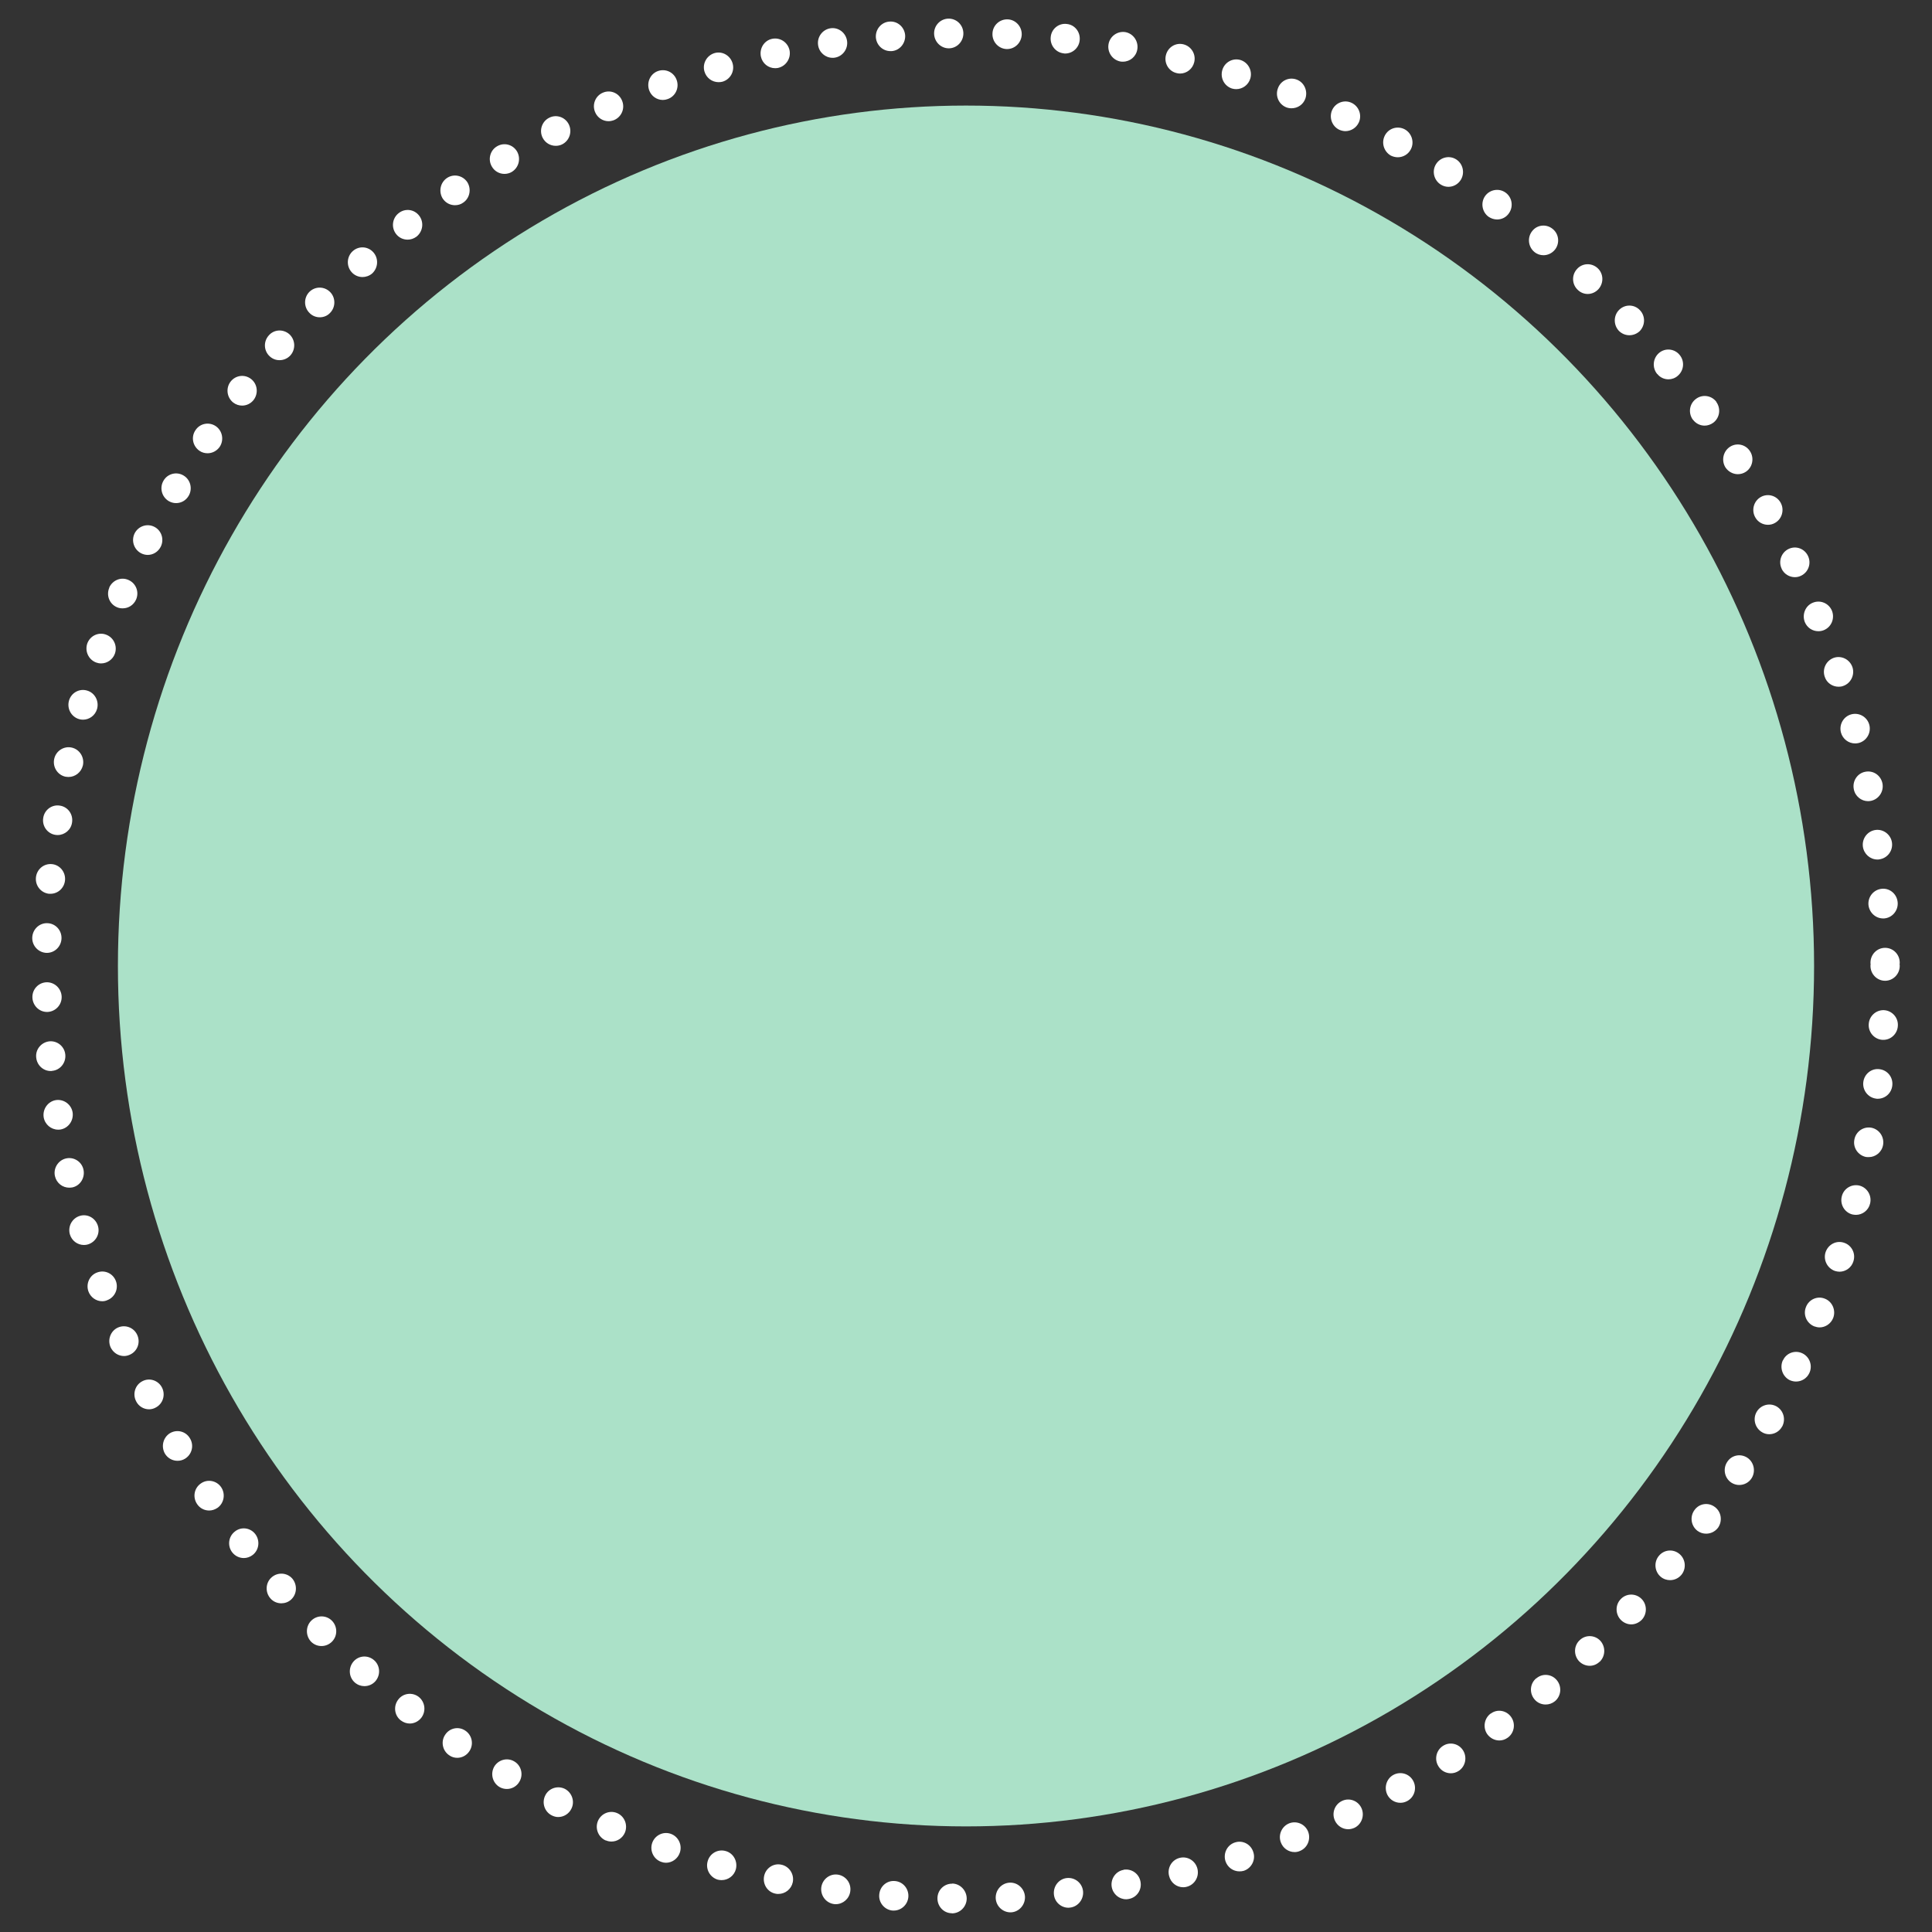 <?xml version="1.0" encoding="utf-8"?>
<!-- Generator: Adobe Illustrator 16.0.0, SVG Export Plug-In . SVG Version: 6.00 Build 0)  -->
<!DOCTYPE svg PUBLIC "-//W3C//DTD SVG 1.1//EN" "http://www.w3.org/Graphics/SVG/1.1/DTD/svg11.dtd">
<svg version="1.1" id="圖層_1" xmlns="http://www.w3.org/2000/svg" xmlns:xlink="http://www.w3.org/1999/xlink" x="0px" y="0px"
	 width="141.732px" height="141.732px" viewBox="0 0 141.732 141.732" enable-background="new 0 0 141.732 141.732"
	 xml:space="preserve">
<rect x="0" y="0" width="141.732" height="141.732" fill="#333333" stroke="none"/>
<ellipse fill="#ABE1C8" cx="70.866" cy="70.865" rx="62.216" ry="63.12"/>
<path fill="#FFFFFF" d="M69.824,140.366c0,0,0,0,0-0.011l0,0c-0.59,0-1.062-0.501-1.052-1.1l0,0c0-0.6,0.494-1.078,1.084-1.067
	v-0.011c0.59,0.011,1.062,0.512,1.062,1.11l0,0c-0.011,0.6-0.494,1.078-1.084,1.078l0,0H69.824z M74.172,140.29
	c-0.59,0.021-1.095-0.436-1.127-1.034l0,0c-0.021-0.61,0.429-1.111,1.021-1.144l0,0c0.59-0.032,1.094,0.436,1.127,1.034l0,0
	C75.213,139.745,74.762,140.258,74.172,140.29L74.172,140.29L74.172,140.29z M65.489,140.16c-0.591-0.044-1.042-0.578-0.988-1.166
	l0,0c0.043-0.61,0.559-1.056,1.149-1.001l0,0c0.59,0.043,1.03,0.565,0.987,1.164l0,0c-0.043,0.566-0.515,1.003-1.073,1.003l0,0
	C65.542,140.16,65.51,140.16,65.489,140.16z M77.316,138.983c-0.063-0.6,0.354-1.144,0.944-1.209l0,0
	c0.592-0.064,1.128,0.359,1.192,0.958l0,0c0.063,0.599-0.365,1.144-0.955,1.21l0,0c-0.032,0-0.075,0.01-0.118,0.01l0,0
	C77.843,139.952,77.37,139.539,77.316,138.983z M61.163,139.68c-0.58-0.088-0.987-0.632-0.912-1.23l0,0
	c0.086-0.599,0.633-1.013,1.213-0.927l0,0c0.59,0.088,0.998,0.632,0.912,1.231l0,0c-0.075,0.545-0.537,0.937-1.062,0.937l0,0
	C61.27,139.691,61.217,139.691,61.163,139.68z M81.556,138.427c-0.097-0.588,0.29-1.154,0.869-1.252v-0.011
	c0.591-0.099,1.148,0.294,1.245,0.893l0,0c0.107,0.588-0.279,1.154-0.869,1.253l0,0c-0.065,0.011-0.129,0.021-0.183,0.021l0,0
	C82.103,139.331,81.653,138.962,81.556,138.427z M56.881,138.918c-0.58-0.119-0.945-0.696-0.826-1.285l0,0
	c0.118-0.588,0.687-0.969,1.266-0.839l0,0c0.58,0.12,0.956,0.698,0.837,1.286l0,0c-0.107,0.512-0.558,0.86-1.052,0.86l0,0
	C57.031,138.94,56.956,138.94,56.881,138.918z M85.763,137.611c-0.149-0.589,0.204-1.177,0.784-1.318l0,0
	c0.58-0.141,1.159,0.219,1.299,0.807l0,0c0.14,0.588-0.215,1.176-0.795,1.317l0,0c-0.075,0.022-0.161,0.033-0.247,0.033l0,0
	C86.31,138.45,85.882,138.112,85.763,137.611z M52.662,137.894c-0.568-0.163-0.913-0.762-0.751-1.34l0,0
	c0.15-0.577,0.741-0.925,1.32-0.762l0,0c0.569,0.152,0.902,0.751,0.751,1.34l0,0c-0.129,0.479-0.569,0.794-1.042,0.794l0,0
	C52.856,137.927,52.759,137.916,52.662,137.894z M89.896,136.522c-0.172-0.577,0.14-1.188,0.708-1.361l0,0
	c0.569-0.186,1.171,0.143,1.342,0.719l0,0c0.182,0.566-0.14,1.176-0.697,1.361l0,0l0,0l0,0c-0.108,0.032-0.215,0.043-0.322,0.043
	l0,0C90.465,137.284,90.047,136.991,89.896,136.522z M48.509,136.588c-0.558-0.195-0.858-0.816-0.666-1.384l0,0
	c0.193-0.565,0.805-0.87,1.363-0.675l0,0c0.559,0.196,0.859,0.816,0.666,1.384l0,0c-0.15,0.446-0.569,0.74-1.02,0.74l0,0
	C48.745,136.653,48.626,136.632,48.509,136.588z M93.964,135.161c-0.214-0.556,0.064-1.187,0.622-1.405l0,0
	c0.549-0.206,1.171,0.066,1.385,0.632l0,0c0.205,0.557-0.063,1.188-0.622,1.405l0,0l0,0l0,0c-0.128,0.055-0.257,0.076-0.376,0.076
	l0,0C94.533,135.869,94.125,135.596,93.964,135.161z M44.441,135.009c0,0,0,0,0,0.011l0,0c-0.547-0.239-0.805-0.871-0.58-1.426l0,0
	c0.236-0.556,0.859-0.817,1.406-0.588l0,0c0.548,0.229,0.805,0.87,0.58,1.426l0,0c-0.172,0.413-0.568,0.664-0.987,0.664l0,0
	C44.72,135.095,44.58,135.073,44.441,135.009z M97.925,133.55c-0.246-0.544-0.011-1.187,0.536-1.438l0,0
	c0.537-0.25,1.17-0.011,1.418,0.533l0,0c0.246,0.545,0.01,1.198-0.526,1.449l0,0c-0.15,0.064-0.301,0.098-0.451,0.098l0,0
	C98.494,134.192,98.107,133.953,97.925,133.55z M40.48,133.179L40.48,133.179L40.48,133.179c-0.526-0.262-0.751-0.914-0.483-1.459
	l0,0c0.257-0.534,0.901-0.752,1.438-0.49l0,0c0.526,0.272,0.751,0.925,0.483,1.459l0,0c-0.183,0.381-0.569,0.609-0.966,0.609l0,0
	C40.791,133.299,40.631,133.255,40.48,133.179z M101.788,131.687c-0.278-0.533-0.085-1.198,0.43-1.48l0,0
	c0.526-0.283,1.181-0.088,1.46,0.446l0,0c0.279,0.533,0.086,1.187-0.439,1.47l0,0l0,0l0,0c-0.162,0.087-0.334,0.131-0.505,0.131l0,0
	C102.346,132.254,101.982,132.047,101.788,131.687z M36.649,131.099c-0.516-0.305-0.688-0.969-0.397-1.492l0,0
	c0.3-0.511,0.956-0.696,1.471-0.392l0,0c0.515,0.294,0.687,0.97,0.386,1.48l0,0c-0.193,0.35-0.558,0.545-0.923,0.545l0,0
	C37.003,131.241,36.82,131.197,36.649,131.099z M105.524,129.575c-0.322-0.512-0.162-1.188,0.344-1.503l0,0
	c0.493-0.315,1.159-0.163,1.47,0.349l0,0c0.311,0.512,0.161,1.187-0.344,1.503l0,0c-0.172,0.108-0.364,0.164-0.559,0.164l0,0
	C106.071,130.088,105.717,129.901,105.524,129.575z M32.956,128.769c-0.494-0.327-0.634-1.013-0.301-1.503l0,0
	c0.322-0.501,0.987-0.643,1.481-0.305l0,0c0.494,0.327,0.634,1.002,0.301,1.503l0,0c-0.204,0.315-0.547,0.49-0.891,0.49l0,0
	C33.343,128.955,33.138,128.899,32.956,128.769z M109.108,127.222c-0.344-0.489-0.225-1.175,0.258-1.523v0.011
	c0.472-0.36,1.149-0.24,1.492,0.25l0,0c0.344,0.489,0.236,1.165-0.247,1.514l0,0c-0.193,0.142-0.407,0.207-0.622,0.207l0,0
	C109.656,127.68,109.323,127.517,109.108,127.222z M29.404,126.21c-0.472-0.359-0.558-1.045-0.193-1.523l0,0
	c0.354-0.479,1.03-0.566,1.502-0.207l0,0c0.472,0.37,0.558,1.045,0.204,1.524l0,0c-0.214,0.283-0.537,0.435-0.858,0.435l0,0
	C29.833,126.438,29.607,126.362,29.404,126.21z M112.553,124.642c-0.375-0.469-0.311-1.154,0.151-1.524h0.011
	c0.45-0.381,1.126-0.316,1.502,0.152l0,0c0.376,0.469,0.311,1.154-0.15,1.535l0,0l0,0l0,0c-0.204,0.164-0.44,0.239-0.676,0.239l0,0
	C113.08,125.045,112.768,124.915,112.553,124.642z M26.033,123.433L26.033,123.433L26.033,123.433
	c-0.451-0.393-0.494-1.078-0.107-1.535l0,0c0.387-0.457,1.063-0.501,1.514-0.108l0,0c0.451,0.391,0.494,1.077,0.107,1.535l0,0
	c-0.215,0.25-0.515,0.37-0.816,0.37l0,0C26.484,123.695,26.237,123.608,26.033,123.433z M115.827,121.854
	c-0.396-0.446-0.375-1.133,0.065-1.535l0,0c0.429-0.414,1.116-0.381,1.514,0.054l0,0c0.397,0.447,0.375,1.133-0.065,1.548l0,0
	c0,0,0,0,0-0.012l0,0c-0.203,0.196-0.461,0.294-0.719,0.294l0,0C116.333,122.203,116.042,122.083,115.827,121.854z M22.835,120.45
	c-0.419-0.425-0.429-1.122-0.011-1.547l0,0c0.418-0.424,1.095-0.436,1.524-0.01l0,0c0.418,0.424,0.429,1.109,0.01,1.535l0,0
	c-0.214,0.217-0.494,0.326-0.772,0.326l0,0C23.318,120.755,23.05,120.657,22.835,120.45z M118.929,118.86
	c-0.43-0.414-0.45-1.11-0.043-1.536l0,0c0.408-0.446,1.095-0.457,1.524-0.043l0,0c0.429,0.413,0.44,1.111,0.032,1.546l0,0
	c-0.215,0.218-0.493,0.338-0.773,0.338l0,0C119.401,119.165,119.134,119.055,118.929,118.86z M19.84,117.26L19.84,117.26
	L19.84,117.26c-0.397-0.446-0.365-1.144,0.075-1.535l0,0c0.44-0.403,1.127-0.37,1.525,0.076l0,0
	c0.386,0.457,0.354,1.144-0.086,1.546l0,0c-0.204,0.186-0.462,0.272-0.719,0.272l0,0C20.344,117.619,20.044,117.499,19.84,117.26z
	 M121.828,115.67c-0.451-0.382-0.516-1.078-0.129-1.535l0,0c0.375-0.458,1.052-0.523,1.513-0.131l0,0
	c0.452,0.381,0.516,1.078,0.129,1.535l0,0c-0.214,0.25-0.515,0.381-0.826,0.381l0,0C122.279,115.92,122.031,115.844,121.828,115.67z
	 M17.039,113.884c-0.365-0.468-0.29-1.154,0.182-1.524l0,0c0.462-0.382,1.138-0.294,1.503,0.175l0,0
	c0.365,0.479,0.29,1.164-0.183,1.535l0,0c-0.193,0.152-0.429,0.229-0.654,0.229l0,0C17.564,114.298,17.253,114.155,17.039,113.884z
	 M124.532,112.305c-0.482-0.359-0.579-1.046-0.225-1.525l0,0c0.344-0.49,1.02-0.588,1.491-0.229l0,0
	c0.483,0.349,0.579,1.035,0.236,1.525l0,0l0,0l0,0c-0.215,0.282-0.536,0.435-0.869,0.435l0,0
	C124.94,112.511,124.725,112.447,124.532,112.305z M14.463,110.344L14.463,110.344L14.463,110.344
	c-0.344-0.501-0.225-1.175,0.269-1.514l0,0c0.483-0.349,1.159-0.218,1.492,0.272l0,0c0.333,0.49,0.215,1.176-0.269,1.514l0,0
	c-0.193,0.131-0.408,0.196-0.611,0.196l0,0C15,110.813,14.667,110.649,14.463,110.344z M127.011,108.766
	c-0.494-0.328-0.634-1.002-0.312-1.503l0,0c0.312-0.513,0.977-0.653,1.482-0.327l0,0c0.493,0.327,0.633,1.002,0.321,1.502l0,0
	c-0.204,0.328-0.559,0.501-0.913,0.501l0,0C127.398,108.939,127.195,108.885,127.011,108.766z M12.101,106.642
	c-0.3-0.522-0.139-1.187,0.365-1.502l0,0c0.515-0.306,1.17-0.142,1.471,0.381l0,0c0.311,0.511,0.15,1.176-0.365,1.491l0,0
	c-0.172,0.108-0.365,0.152-0.548,0.152l0,0C12.659,107.165,12.305,106.979,12.101,106.642z M129.276,105.074
	c-0.515-0.293-0.708-0.958-0.418-1.48l0,0c0.289-0.522,0.944-0.708,1.459-0.425l0,0c0.526,0.294,0.709,0.958,0.419,1.492l0,0
	c0,0,0,0,0-0.011l0,0c-0.193,0.359-0.559,0.565-0.944,0.565l0,0C129.62,105.216,129.437,105.172,129.276,105.074z M9.987,102.799
	c-0.279-0.534-0.075-1.197,0.451-1.47l0,0c0.526-0.284,1.18-0.065,1.449,0.468l0,0c0.269,0.534,0.064,1.187-0.461,1.459l0,0
	c-0.151,0.087-0.323,0.131-0.494,0.131l0,0C10.545,103.386,10.17,103.169,9.987,102.799z M131.304,101.253
	c-0.536-0.262-0.762-0.915-0.515-1.459h0.011c0.247-0.545,0.891-0.773,1.428-0.512l0,0c0.536,0.261,0.762,0.914,0.504,1.448l0,0
	c-0.183,0.392-0.568,0.62-0.976,0.62l0,0C131.605,101.35,131.456,101.317,131.304,101.253z M8.108,98.825
	c-0.236-0.557,0.011-1.199,0.548-1.438l0,0c0.547-0.239,1.181,0.011,1.417,0.556l0,0c0.247,0.555,0,1.197-0.547,1.438l0,0
	c-0.14,0.064-0.29,0.098-0.429,0.098l0,0C8.677,99.477,8.291,99.226,8.108,98.825z M133.087,97.3
	c-0.558-0.229-0.826-0.86-0.601-1.415l0,0c0.215-0.567,0.848-0.839,1.395-0.61l0,0c0.548,0.218,0.815,0.86,0.601,1.415l0,0l0,0l0,0
	c-0.171,0.426-0.578,0.688-0.997,0.688l0,0C133.344,97.377,133.216,97.344,133.087,97.3z M6.488,94.741
	c-0.204-0.566,0.086-1.198,0.644-1.394l0,0c0.558-0.208,1.169,0.075,1.374,0.642l0,0c0.204,0.566-0.086,1.188-0.644,1.395l0,0
	c-0.118,0.054-0.236,0.075-0.365,0.075l0,0C7.056,95.459,6.649,95.177,6.488,94.741z M134.61,93.237
	c-0.558-0.195-0.868-0.805-0.687-1.371l0,0c0.193-0.577,0.795-0.894,1.363-0.696l0,0c0.559,0.185,0.87,0.794,0.677,1.371l0,0
	c-0.141,0.458-0.569,0.752-1.02,0.752l0,0C134.836,93.293,134.729,93.27,134.61,93.237z M5.125,90.549
	c-0.161-0.578,0.161-1.177,0.73-1.351l0,0c0.569-0.174,1.159,0.163,1.331,0.741l0,0c0.172,0.576-0.161,1.176-0.729,1.35l0,0
	c-0.097,0.032-0.193,0.043-0.301,0.043l0,0C5.694,91.332,5.264,91.028,5.125,90.549z M135.878,89.09
	c-0.569-0.152-0.913-0.74-0.762-1.328l0,0c0.139-0.578,0.729-0.927,1.299-0.785l0,0c0.579,0.153,0.922,0.752,0.772,1.329l0,0l0,0
	l0,0c-0.119,0.489-0.56,0.816-1.03,0.816l0,0C136.06,89.122,135.974,89.11,135.878,89.09z M4.03,86.28
	c-0.129-0.578,0.236-1.166,0.816-1.297l0,0c0.569-0.129,1.148,0.23,1.277,0.817l0,0c0.128,0.588-0.226,1.176-0.805,1.307l0,0
	c-0.086,0.012-0.162,0.022-0.236,0.022l0,0C4.588,87.13,4.148,86.792,4.03,86.28z M136.886,84.875
	c-0.58-0.12-0.966-0.686-0.849-1.273l0,0c0.108-0.599,0.666-0.98,1.256-0.871l0,0c0.58,0.119,0.956,0.686,0.848,1.273l0,0l0,0l0,0
	c-0.096,0.522-0.547,0.882-1.051,0.882l0,0C137.025,84.885,136.951,84.885,136.886,84.875z M3.203,81.957L3.203,81.957L3.203,81.957
	c-0.086-0.599,0.312-1.154,0.891-1.252l0,0c0.59-0.088,1.138,0.315,1.234,0.903l0,0c0.086,0.599-0.312,1.155-0.891,1.253l0,0
	c-0.054,0.011-0.118,0.011-0.171,0.011l0,0C3.751,82.872,3.289,82.491,3.203,81.957z M137.627,80.596
	c-0.59-0.077-1.009-0.621-0.934-1.22l0,0c0.075-0.6,0.612-1.024,1.202-0.938l0,0c0.59,0.077,0.998,0.61,0.923,1.209l0,0
	c-0.064,0.556-0.525,0.958-1.062,0.958l0,0C137.713,80.606,137.67,80.606,137.627,80.596z M2.656,77.579
	c-0.064-0.599,0.375-1.12,0.966-1.187l0,0c0.59-0.054,1.116,0.382,1.169,0.98l0,0c0.054,0.599-0.375,1.133-0.966,1.187l0,0
	C3.794,78.57,3.761,78.57,3.719,78.57l0,0C3.172,78.57,2.71,78.146,2.656,77.579z M138.089,76.284
	c-0.591-0.044-1.041-0.557-0.998-1.155l0,0c0.032-0.599,0.547-1.056,1.137-1.022l0,0c0.591,0.044,1.042,0.555,0.999,1.153l0,0
	c-0.032,0.578-0.505,1.024-1.062,1.024l0,0C138.141,76.284,138.11,76.284,138.089,76.284z M2.377,73.179
	c-0.021-0.599,0.44-1.099,1.041-1.12l0,0c0.59-0.012,1.084,0.457,1.105,1.056l0,0c0.021,0.599-0.451,1.1-1.041,1.122l0,0
	c-0.011,0-0.021,0-0.032,0l0,0C2.871,74.237,2.399,73.768,2.377,73.179z M137.219,70.861c0-0.043,0-0.087,0.011-0.119l0,0
	c-0.011-0.043-0.011-0.077-0.011-0.12l0,0c0-0.599,0.472-1.089,1.073-1.089l0,0c0.59,0,1.073,0.479,1.073,1.089l0,0
	c0,0.033,0,0.077-0.012,0.12l0,0c0.012,0.032,0.012,0.076,0.012,0.119l0,0l0,0l0,0c0,0.599-0.483,1.089-1.073,1.089l0,0
	C137.702,71.95,137.219,71.46,137.219,70.861z M139.366,70.621L139.366,70.621L139.366,70.621L139.366,70.621L139.366,70.621
	L139.366,70.621z M3.407,69.903c-0.59-0.022-1.062-0.523-1.041-1.122l0,0c0.021-0.599,0.515-1.078,1.105-1.056l0,0
	c0.59,0.011,1.062,0.512,1.041,1.122l0,0c-0.021,0.588-0.494,1.056-1.073,1.056l0,0C3.429,69.903,3.418,69.903,3.407,69.903z
	 M137.068,66.353c-0.031-0.599,0.408-1.11,1.01-1.154l0,0c0.59-0.043,1.094,0.414,1.137,1.013l0,0
	c0.043,0.599-0.407,1.122-0.997,1.165l0,0c-0.033,0-0.054,0-0.076,0l0,0C137.584,67.376,137.111,66.93,137.068,66.353z
	 M3.601,65.569c-0.591-0.065-1.02-0.588-0.966-1.187l0,0c0.053-0.599,0.568-1.045,1.169-0.991l0,0
	c0.59,0.055,1.02,0.588,0.966,1.187l0,0c-0.053,0.566-0.515,0.991-1.073,0.991l0,0C3.665,65.569,3.633,65.569,3.601,65.569z
	 M136.661,62.106c-0.074-0.599,0.344-1.144,0.934-1.22l0,0c0.58-0.077,1.127,0.348,1.202,0.937l0,0l0,0l0,0
	c0.075,0.599-0.344,1.143-0.934,1.22l0,0c-0.043,0.011-0.086,0.011-0.14,0.011l0,0C137.197,63.053,136.736,62.651,136.661,62.106z
	 M4.062,61.246c-0.58-0.087-0.988-0.643-0.891-1.241l0,0c0.086-0.6,0.644-1.002,1.223-0.904l0,0c0.59,0.087,0.988,0.643,0.891,1.242
	l0,0c-0.075,0.533-0.537,0.915-1.052,0.915l0,0C4.18,61.257,4.126,61.257,4.062,61.246z M135.995,57.892
	c-0.117-0.588,0.258-1.166,0.838-1.274l0,0c0.59-0.12,1.148,0.261,1.266,0.86l0,0c0.108,0.588-0.268,1.154-0.848,1.274l0,0
	c-0.074,0.011-0.14,0.022-0.203,0.022l0,0C136.544,58.774,136.092,58.415,135.995,57.892z M4.792,56.977
	c-0.58-0.13-0.944-0.718-0.815-1.306l0,0c0.128-0.588,0.708-0.958,1.288-0.828l0,0c0.58,0.131,0.945,0.719,0.816,1.307l0,0
	c-0.119,0.501-0.558,0.849-1.052,0.849l0,0C4.953,56.999,4.878,56.988,4.792,56.977z M135.051,53.732L135.051,53.732
	c-0.149-0.588,0.194-1.176,0.762-1.328l0,0c0.58-0.153,1.17,0.195,1.321,0.773l0,0l0,0l0,0c0.149,0.577-0.194,1.176-0.773,1.328l0,0
	c-0.085,0.022-0.183,0.033-0.269,0.033l0,0C135.609,54.538,135.179,54.212,135.051,53.732z M5.79,52.752
	c-0.569-0.174-0.891-0.773-0.73-1.35l0,0l0,0l0,0c0.161-0.577,0.762-0.915,1.331-0.741l0,0c0.569,0.164,0.891,0.773,0.729,1.351l0,0
	c-0.139,0.479-0.568,0.784-1.03,0.784l0,0C5.994,52.796,5.887,52.785,5.79,52.752z M133.86,49.638
	c-0.194-0.577,0.117-1.187,0.676-1.383l0,0c0.558-0.185,1.17,0.12,1.362,0.697l0,0c0.183,0.566-0.129,1.187-0.687,1.372l0,0
	c-0.107,0.043-0.225,0.055-0.333,0.055l0,0C134.428,50.379,134,50.095,133.86,49.638z M7.056,48.603
	c-0.558-0.207-0.847-0.827-0.654-1.394l0,0l0,0l0,0c0.204-0.566,0.816-0.86,1.374-0.653l0,0c0.568,0.207,0.848,0.828,0.654,1.394
	l0,0c-0.161,0.446-0.58,0.718-1.009,0.718l0,0C7.293,48.669,7.175,48.647,7.056,48.603z M132.4,45.631
	c-0.215-0.555,0.043-1.198,0.59-1.416l0,0c0.559-0.229,1.182,0.044,1.406,0.599l0,0c0.214,0.556-0.043,1.188-0.602,1.416l0,0
	c-0.129,0.054-0.268,0.076-0.397,0.076l0,0C132.969,46.306,132.572,46.055,132.4,45.631z M8.57,44.542
	c-0.547-0.239-0.794-0.882-0.547-1.437l0,0c0,0,0,0-0.011,0l0,0c0.247-0.544,0.87-0.806,1.417-0.556l0,0
	c0.547,0.24,0.794,0.871,0.558,1.426l0,0c-0.182,0.414-0.568,0.653-0.987,0.653l0,0C8.86,44.629,8.71,44.607,8.57,44.542z
	 M130.704,41.732v-0.011c-0.258-0.534-0.032-1.187,0.504-1.448l0,0c0.537-0.261,1.17-0.032,1.428,0.512l0,0
	c0.258,0.544,0.032,1.187-0.504,1.448l0,0c-0.15,0.076-0.301,0.108-0.461,0.108l0,0C131.273,42.342,130.886,42.114,130.704,41.732z
	 M10.352,40.589c-0.537-0.283-0.74-0.937-0.472-1.47l0,0c0.279-0.533,0.923-0.74,1.449-0.468l0,0
	c0.526,0.272,0.73,0.925,0.462,1.459l0,0c-0.194,0.381-0.569,0.599-0.956,0.599l0,0C10.674,40.709,10.502,40.665,10.352,40.589z
	 M128.761,37.943c-0.29-0.522-0.107-1.187,0.408-1.48l0,0c0.515-0.294,1.17-0.109,1.459,0.414l0,0
	c0.29,0.522,0.107,1.188-0.408,1.481l0,0c-0.16,0.098-0.343,0.141-0.526,0.141l0,0C129.319,38.498,128.955,38.302,128.761,37.943z
	 M12.37,36.756c-0.515-0.316-0.676-0.98-0.376-1.492l0,0l0,0l0,0c0.301-0.523,0.966-0.686,1.471-0.381l0,0
	c0.515,0.305,0.676,0.98,0.375,1.491l0,0c-0.204,0.349-0.558,0.534-0.923,0.534l0,0C12.724,36.909,12.542,36.854,12.37,36.756z
	 M126.583,34.296c-0.322-0.512-0.172-1.188,0.321-1.514l0,0c0.494-0.327,1.159-0.185,1.481,0.327l0,0
	c0.321,0.501,0.183,1.176-0.312,1.503l0,0c-0.183,0.12-0.386,0.174-0.59,0.174l0,0C127.14,34.785,126.798,34.611,126.583,34.296z
	 M14.624,33.065c-0.494-0.349-0.623-1.023-0.279-1.513l0,0c0.333-0.501,0.999-0.621,1.492-0.284l0,0
	c0.483,0.338,0.611,1.013,0.279,1.514l0,0c-0.215,0.305-0.548,0.469-0.891,0.469l0,0C15.021,33.25,14.806,33.196,14.624,33.065z
	 M124.188,30.778v0.011c-0.354-0.49-0.257-1.165,0.226-1.524l0,0c0.473-0.359,1.148-0.262,1.503,0.218l0,0c0,0,0,0-0.011,0l0,0
	c0.354,0.49,0.257,1.165-0.215,1.525l0,0c-0.192,0.141-0.418,0.217-0.644,0.217l0,0C124.725,31.224,124.403,31.073,124.188,30.778z
	 M17.103,29.526c-0.472-0.381-0.548-1.067-0.183-1.535l0,0l0,0l0,0c0.365-0.468,1.031-0.556,1.503-0.185l0,0
	c0.472,0.37,0.547,1.056,0.182,1.535l0,0c-0.215,0.272-0.526,0.414-0.848,0.414l0,0C17.532,29.754,17.296,29.678,17.103,29.526z
	 M121.581,27.435h-0.011c-0.376-0.457-0.321-1.143,0.129-1.535l0,0c0.451-0.393,1.138-0.327,1.513,0.13l0,0
	c0.387,0.458,0.333,1.144-0.128,1.536l0,0c-0.194,0.174-0.44,0.261-0.688,0.261l0,0C122.096,27.827,121.785,27.697,121.581,27.435z
	 M19.797,26.15c-0.451-0.403-0.483-1.089-0.086-1.535l0,0c0.387-0.458,1.063-0.49,1.514-0.098l0,0
	c0.44,0.403,0.483,1.089,0.086,1.546l0,0c-0.215,0.239-0.505,0.359-0.805,0.359l0,0C20.248,26.423,20.001,26.335,19.797,26.15z
	 M118.758,24.266c-0.407-0.436-0.396-1.132,0.033-1.546l0,0c0.429-0.414,1.104-0.403,1.512,0.033l0,0
	c0.42,0.436,0.397,1.122-0.021,1.546l0,0c-0.215,0.196-0.483,0.294-0.752,0.294l0,0C119.252,24.593,118.972,24.484,118.758,24.266z
	 M22.695,22.948c-0.418-0.424-0.418-1.111,0-1.535l0,0c0.429-0.425,1.105-0.414,1.524,0.011l0,0
	c0.418,0.425,0.408,1.122-0.011,1.536l0,0c-0.204,0.218-0.483,0.316-0.751,0.316l0,0C23.178,23.276,22.899,23.167,22.695,22.948z
	 M115.753,21.272L115.753,21.272c-0.44-0.403-0.473-1.089-0.064-1.536l0,0c0.396-0.447,1.073-0.468,1.513-0.065l0,0
	c0.44,0.403,0.462,1.089,0.065,1.536l0,0c-0.215,0.239-0.505,0.359-0.795,0.359l0,0C116.214,21.566,115.956,21.468,115.753,21.272z
	 M25.786,19.954c-0.397-0.457-0.343-1.143,0.096-1.535l0,0l0,0l0,0c0.451-0.403,1.127-0.349,1.514,0.098l0,0
	c0.397,0.457,0.343,1.143-0.096,1.546l0,0c-0.204,0.174-0.462,0.261-0.709,0.261l0,0C26.291,20.324,25.99,20.194,25.786,19.954z
	 M112.564,18.485c-0.461-0.381-0.536-1.067-0.16-1.536l0,0c0.364-0.469,1.041-0.534,1.502-0.153l0,0
	c0.462,0.371,0.536,1.057,0.161,1.524l0,0c-0.215,0.262-0.526,0.403-0.837,0.403l0,0C112.994,18.724,112.759,18.648,112.564,18.485z
	 M29.049,17.156c-0.365-0.479-0.268-1.165,0.204-1.524l0,0c0.472-0.37,1.138-0.284,1.502,0.196l0,0
	c0.365,0.479,0.269,1.165-0.204,1.535l0,0c-0.193,0.142-0.419,0.218-0.645,0.218l0,0C29.575,17.58,29.264,17.439,29.049,17.156z
	 M109.205,15.904L109.205,15.904c-0.483-0.348-0.601-1.035-0.257-1.524l0,0c0.343-0.479,1.019-0.599,1.502-0.25l0,0
	c0.483,0.348,0.59,1.023,0.247,1.513l0,0c-0.204,0.305-0.536,0.458-0.869,0.458l0,0C109.613,16.1,109.399,16.034,109.205,15.904z
	 M32.484,14.575c-0.322-0.501-0.193-1.176,0.3-1.513l0,0c0.494-0.338,1.159-0.196,1.492,0.294l0,0
	c0.322,0.501,0.193,1.187-0.301,1.513l0,0c-0.183,0.131-0.386,0.185-0.601,0.185l0,0C33.031,15.054,32.698,14.891,32.484,14.575z
	 M105.696,13.541c-0.505-0.316-0.666-0.991-0.354-1.492l0,0c0.312-0.512,0.977-0.675,1.48-0.359l0,0
	c0.505,0.316,0.655,0.991,0.344,1.503l0,0c-0.204,0.327-0.548,0.512-0.912,0.512l0,0C106.06,13.704,105.868,13.65,105.696,13.541z
	 M36.079,12.212c-0.3-0.512-0.128-1.187,0.387-1.481l0,0l0,0l0,0c0.515-0.305,1.17-0.131,1.47,0.392l0,0
	c0.29,0.522,0.118,1.187-0.397,1.492l0,0c-0.161,0.098-0.354,0.142-0.537,0.142l0,0C36.637,12.757,36.273,12.561,36.079,12.212z
	 M102.036,11.417c-0.517-0.294-0.72-0.948-0.44-1.481l0,0c0.278-0.534,0.934-0.729,1.46-0.446l0,0
	c0.515,0.283,0.719,0.947,0.44,1.47l0,0c-0.194,0.37-0.569,0.577-0.956,0.577l0,0C102.368,11.537,102.197,11.493,102.036,11.417z
	 M39.804,10.099c-0.268-0.544-0.043-1.198,0.483-1.459l0,0c0.525-0.272,1.169-0.055,1.438,0.479l0,0
	c0.268,0.544,0.053,1.198-0.483,1.47l0,0c-0.15,0.076-0.311,0.108-0.472,0.108l0,0C40.373,10.698,39.997,10.481,39.804,10.099z
	 M98.257,9.523c-0.536-0.25-0.772-0.893-0.536-1.438l0,0c0.247-0.555,0.891-0.794,1.427-0.544l0,0
	c0.537,0.25,0.784,0.893,0.537,1.438l0,0c-0.183,0.402-0.58,0.642-0.987,0.642l0,0C98.557,9.62,98.408,9.588,98.257,9.523z
	 M43.657,8.226c-0.236-0.555,0.021-1.197,0.569-1.426l0,0c0.547-0.24,1.18,0.021,1.406,0.577l0,0
	c0.235,0.556-0.021,1.187-0.569,1.427l0,0c-0.14,0.054-0.279,0.087-0.419,0.087l0,0C44.226,8.891,43.829,8.64,43.657,8.226z
	 M94.372,7.878c-0.559-0.217-0.837-0.838-0.622-1.405l0,0c0.203-0.566,0.826-0.849,1.385-0.632l0,0
	c0.547,0.207,0.825,0.839,0.622,1.405l0,0c-0.161,0.436-0.569,0.697-1.009,0.697l0,0C94.619,7.944,94.49,7.922,94.372,7.878z
	 M47.617,6.604c-0.193-0.577,0.097-1.198,0.655-1.394l0,0c0.569-0.196,1.18,0.098,1.374,0.675l0,0
	c0.193,0.566-0.096,1.187-0.666,1.383l0,0c-0.118,0.043-0.236,0.065-0.354,0.065l0,0C48.187,7.334,47.768,7.051,47.617,6.604z
	 M90.379,6.495C89.81,6.31,89.5,5.712,89.67,5.134l0,0c0.173-0.577,0.774-0.904,1.342-0.729l0,0
	c0.569,0.185,0.881,0.795,0.709,1.361l0,0c-0.14,0.468-0.568,0.773-1.03,0.773l0,0C90.594,6.539,90.487,6.528,90.379,6.495z
	 M51.675,5.232c-0.161-0.577,0.182-1.175,0.751-1.339l0,0c0.569-0.163,1.159,0.186,1.32,0.763l0,0
	c0.161,0.577-0.171,1.176-0.751,1.339l0,0c-0.086,0.022-0.183,0.033-0.279,0.033l0,0C52.244,6.027,51.814,5.722,51.675,5.232z
	 M86.322,5.363L86.322,5.363c-0.579-0.131-0.934-0.718-0.794-1.306l0,0c0.139-0.588,0.708-0.948,1.288-0.806l0,0l0,0l0,0
	c0.579,0.142,0.934,0.729,0.793,1.307l0,0c-0.117,0.5-0.558,0.838-1.04,0.838l0,0C86.483,5.396,86.408,5.385,86.322,5.363z
	 M55.818,4.143c-0.118-0.599,0.247-1.175,0.826-1.295l0,0c0.58-0.12,1.148,0.25,1.277,0.838l0,0
	c0.118,0.588-0.257,1.166-0.837,1.295h0.01c-0.075,0.011-0.15,0.022-0.225,0.022l0,0C56.365,5.003,55.926,4.655,55.818,4.143z
	 M82.2,4.513c-0.59-0.109-0.976-0.675-0.88-1.263l0,0c0.097-0.588,0.654-0.991,1.245-0.893l0,0c0.58,0.109,0.966,0.675,0.869,1.263
	l0,0c-0.086,0.534-0.536,0.904-1.051,0.904l0,0C82.318,4.524,82.255,4.524,82.2,4.513z M60.015,3.305
	c-0.086-0.588,0.322-1.144,0.912-1.231l0,0C61.507,1.987,62.054,2.401,62.14,3l0,0c0.086,0.588-0.322,1.143-0.902,1.23l0,0
	c-0.054,0.011-0.107,0.011-0.161,0.011l0,0C60.552,4.241,60.09,3.849,60.015,3.305z M78.025,3.914L78.025,3.914
	c-0.58-0.065-1.009-0.599-0.944-1.197l0,0c0.053-0.599,0.59-1.035,1.18-0.958l0,0c0.592,0.055,1.01,0.599,0.944,1.198l0,0
	c-0.053,0.556-0.524,0.969-1.062,0.969l0,0C78.1,3.926,78.068,3.926,78.025,3.914z M64.254,2.76
	c-0.043-0.61,0.397-1.132,0.988-1.176l0,0c0.59-0.055,1.105,0.392,1.159,0.99l0,0c0.043,0.599-0.396,1.133-0.987,1.176l0,0
	c-0.032,0-0.053,0-0.086,0l0,0C64.769,3.751,64.308,3.326,64.254,2.76z M73.828,3.598c-0.59-0.032-1.051-0.544-1.02-1.143l0,0
	c0.021-0.599,0.526-1.056,1.116-1.035l0,0c0.591,0.022,1.053,0.534,1.03,1.133l0,0c-0.031,0.588-0.504,1.045-1.073,1.045l0,0
	C73.86,3.598,73.85,3.598,73.828,3.598z M68.526,2.467c-0.011-0.599,0.461-1.089,1.052-1.1l0,0c0.601-0.011,1.084,0.468,1.095,1.067
	l0,0c0.011,0.6-0.461,1.101-1.052,1.111l0,0c-0.011,0-0.011,0-0.021,0l0,0C69.02,3.544,68.537,3.065,68.526,2.467z"/>
</svg>

